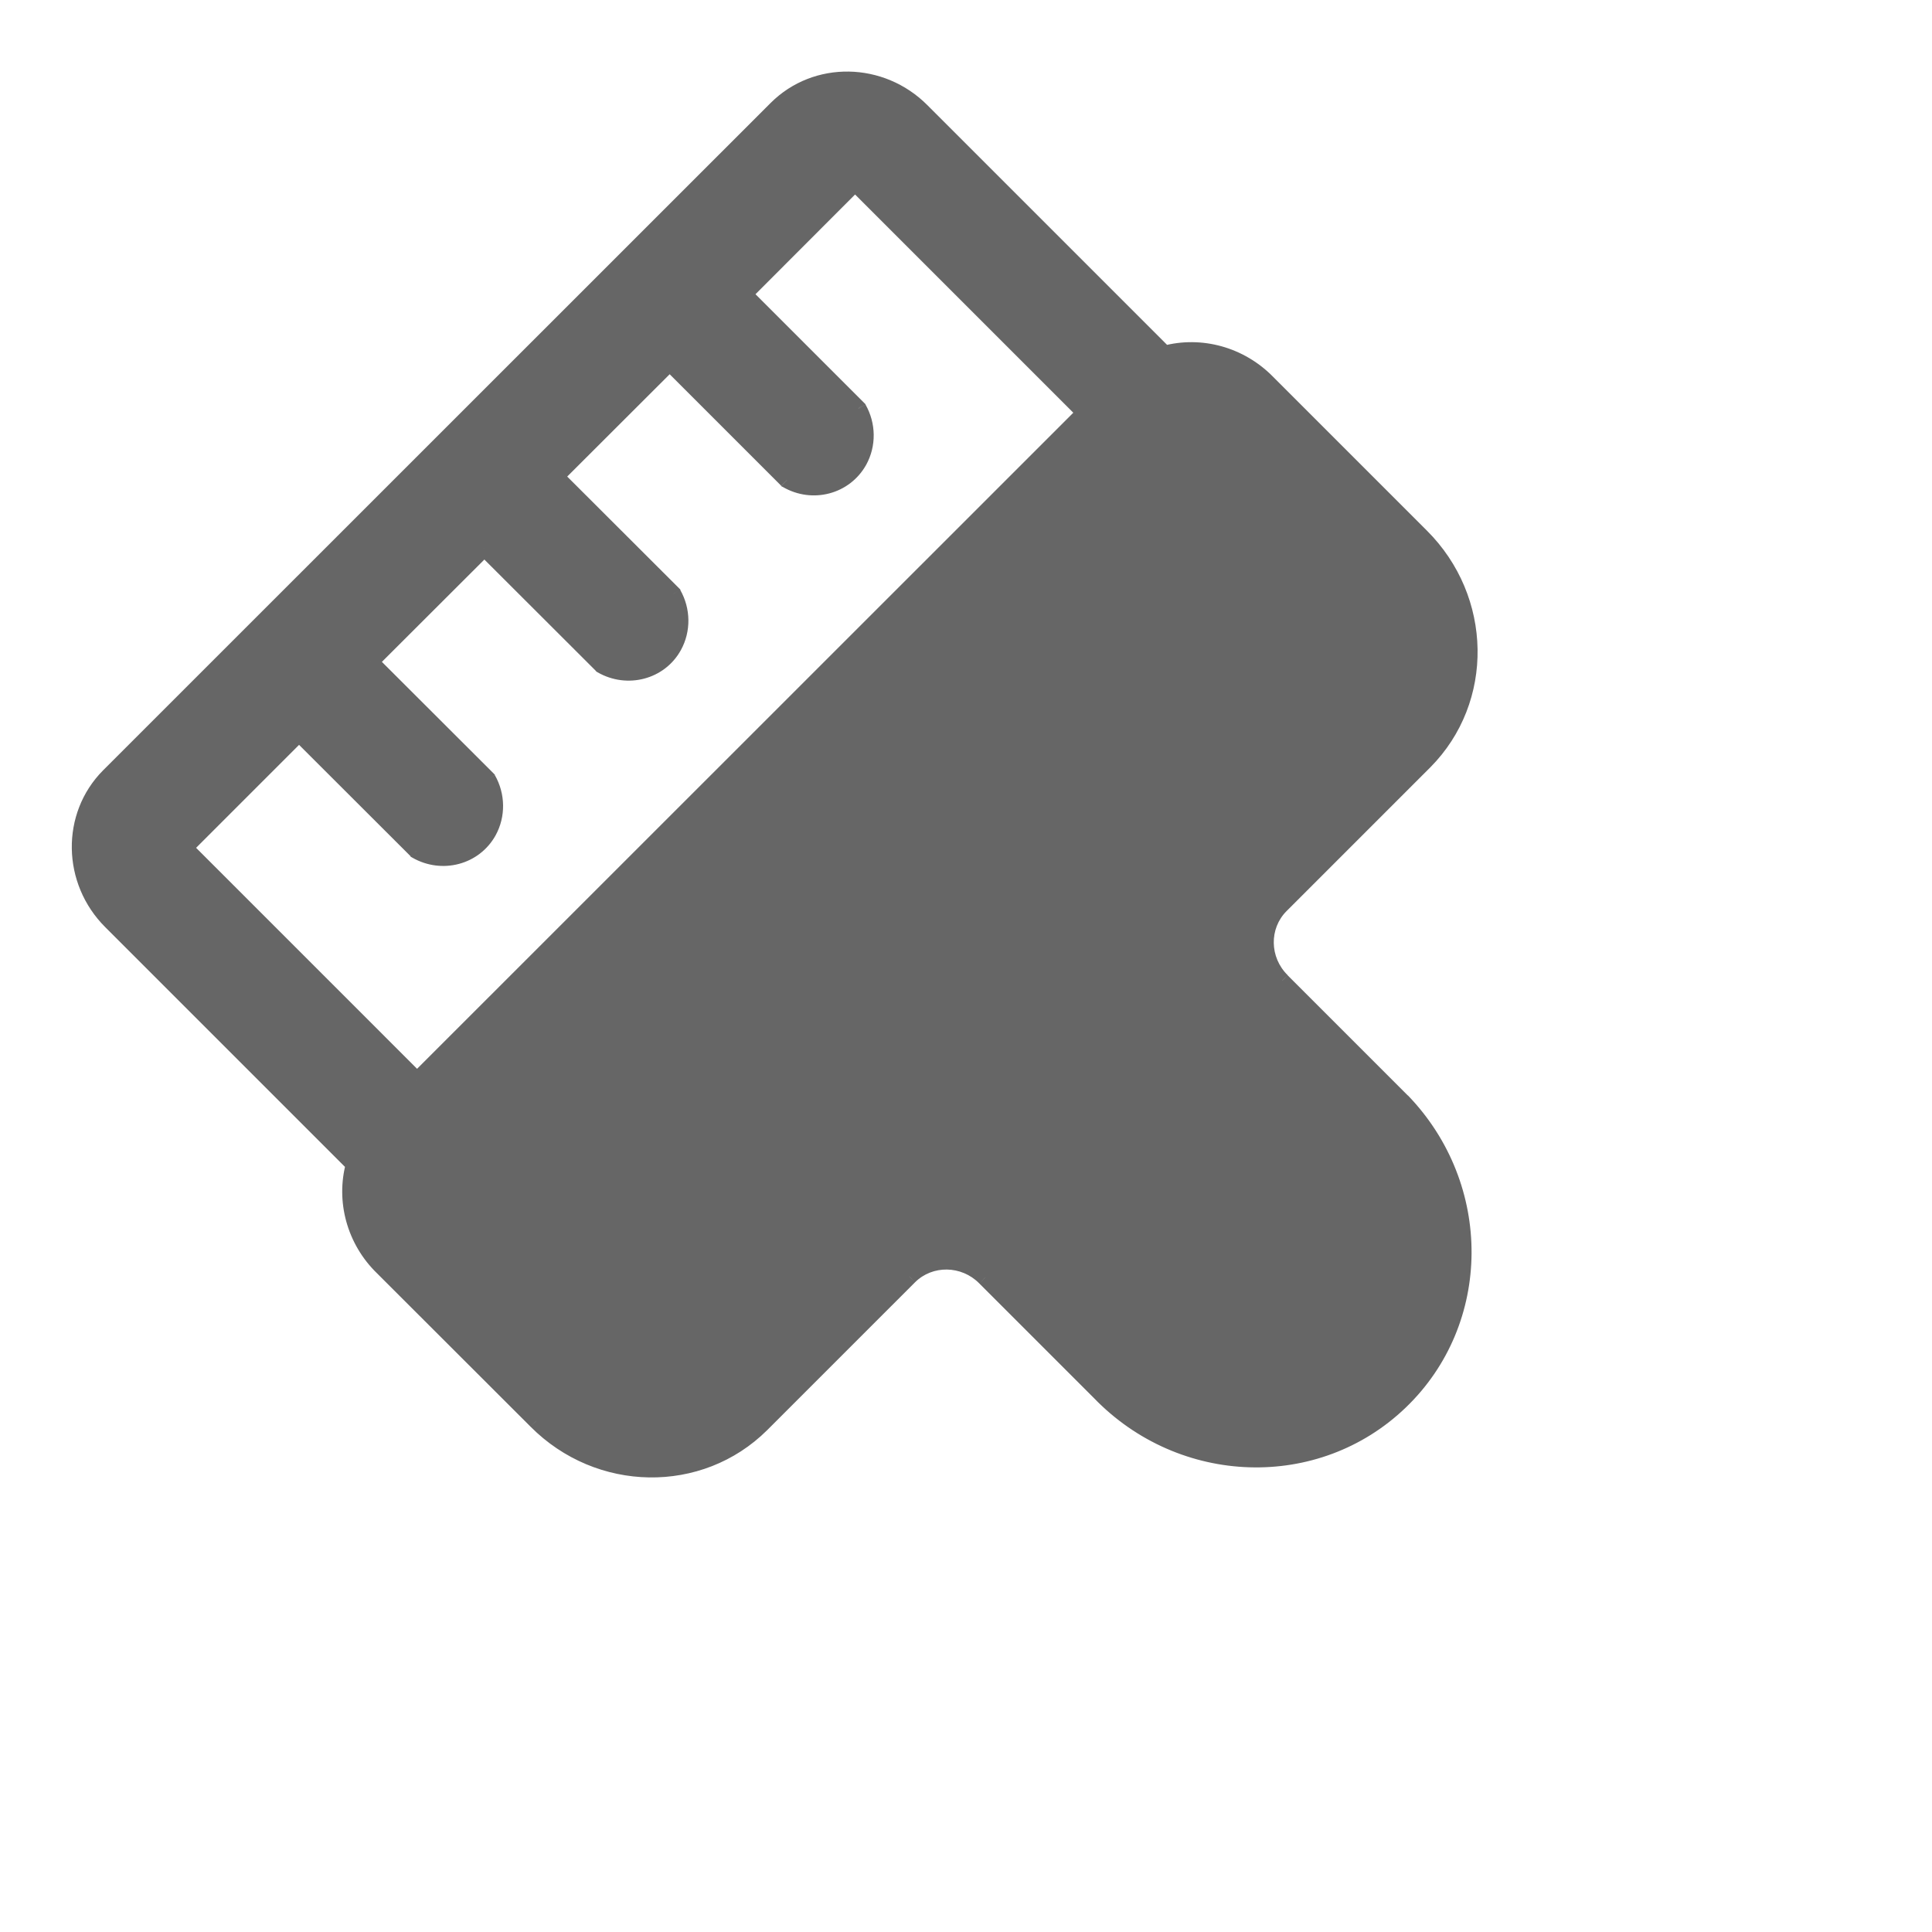 <svg width="12" height="12" viewBox="0 0 12 12" fill="none" xmlns="http://www.w3.org/2000/svg">
<path fill-rule="evenodd" clip-rule="evenodd" d="M5.725 0.688L7.234 2.197C7.46 2.136 7.704 2.205 7.872 2.376L8.827 3.331C9.219 3.721 9.229 4.347 8.848 4.73L7.955 5.623C7.827 5.752 7.831 5.962 7.963 6.093L8.709 6.839C9.222 7.371 9.217 8.207 8.698 8.706C8.178 9.206 7.342 9.179 6.829 8.648L6.118 7.936C5.988 7.805 5.778 7.801 5.648 7.929L4.73 8.848C4.346 9.228 3.72 9.218 3.33 8.826L2.376 7.872C2.204 7.705 2.136 7.458 2.199 7.232L0.69 5.723C0.437 5.472 0.43 5.067 0.676 4.821L4.822 0.674C5.069 0.428 5.473 0.435 5.725 0.688ZM1.858 4.555L1.148 5.266L1.146 5.265L2.591 6.71L6.737 2.563L5.311 1.138L4.621 1.827L5.332 2.538C5.39 2.639 5.392 2.763 5.336 2.863C5.248 3.021 5.048 3.074 4.888 2.982L4.159 2.254L3.453 2.96L4.182 3.688C4.239 3.79 4.241 3.913 4.186 4.014C4.098 4.171 3.897 4.224 3.737 4.133L3.009 3.404L2.302 4.111L3.03 4.84C3.088 4.941 3.09 5.065 3.034 5.165C2.947 5.322 2.746 5.376 2.586 5.284L1.858 4.555ZM8.489 4.047L8.379 4.244L8.399 4.225C8.449 4.175 8.479 4.112 8.489 4.047Z" fill="#666666"/>
<path d="M7.234 2.197L7.198 2.233L7.219 2.253L7.247 2.245L7.234 2.197ZM5.725 0.688L5.689 0.724L5.689 0.724L5.725 0.688ZM7.872 2.376L7.836 2.411L7.836 2.411L7.872 2.376ZM8.827 3.331L8.791 3.366L8.791 3.366L8.827 3.331ZM8.848 4.73L8.884 4.766L8.884 4.766L8.848 4.73ZM7.963 6.093L7.998 6.058L7.998 6.057L7.963 6.093ZM8.709 6.839L8.745 6.804L8.744 6.804L8.709 6.839ZM8.698 8.706L8.732 8.742L8.698 8.706ZM6.829 8.648L6.865 8.613L6.865 8.612L6.829 8.648ZM6.118 7.936L6.082 7.971L6.083 7.972L6.118 7.936ZM5.648 7.929L5.613 7.893L5.613 7.894L5.648 7.929ZM4.73 8.848L4.765 8.883L4.765 8.883L4.73 8.848ZM3.33 8.826L3.366 8.791L3.365 8.791L3.33 8.826ZM2.376 7.872L2.411 7.836L2.411 7.836L2.376 7.872ZM2.199 7.232L2.247 7.246L2.255 7.217L2.234 7.197L2.199 7.232ZM0.69 5.723L0.725 5.688L0.725 5.688L0.69 5.723ZM0.676 4.821L0.64 4.785L0.64 4.785L0.676 4.821ZM4.822 0.674L4.787 0.639L4.787 0.639L4.822 0.674ZM1.148 5.266L1.131 5.313L1.161 5.323L1.183 5.301L1.148 5.266ZM1.858 4.555L1.893 4.52L1.858 4.485L1.822 4.52L1.858 4.555ZM1.146 5.265L1.162 5.218L1.11 5.3L1.146 5.265ZM2.591 6.71L2.555 6.745L2.591 6.781L2.626 6.745L2.591 6.71ZM6.737 2.563L6.772 2.599L6.808 2.563L6.772 2.528L6.737 2.563ZM5.311 1.138L5.346 1.102L5.311 1.067L5.276 1.102L5.311 1.138ZM4.621 1.827L4.586 1.792L4.551 1.827L4.586 1.863L4.621 1.827ZM5.332 2.538L5.377 2.512L5.367 2.502L5.332 2.538ZM5.336 2.863L5.38 2.887L5.38 2.887L5.336 2.863ZM4.888 2.982L4.851 3.019L4.863 3.025L4.888 2.982ZM4.159 2.254L4.195 2.218L4.159 2.183L4.124 2.218L4.159 2.254ZM3.453 2.96L3.418 2.925L3.382 2.96L3.418 2.995L3.453 2.96ZM4.182 3.688L4.227 3.663L4.217 3.653L4.182 3.688ZM4.186 4.014L4.229 4.038L4.229 4.038L4.186 4.014ZM3.737 4.133L3.701 4.169L3.712 4.176L3.737 4.133ZM3.009 3.404L3.044 3.369L3.009 3.334L2.973 3.369L3.009 3.404ZM2.302 4.111L2.267 4.076L2.231 4.111L2.267 4.146L2.302 4.111ZM3.03 4.84L3.075 4.814L3.066 4.804L3.03 4.84ZM3.034 5.165L3.078 5.189L3.078 5.189L3.034 5.165ZM2.586 5.284L2.549 5.32L2.561 5.327L2.586 5.284ZM8.489 4.047L8.539 4.054L8.446 4.022L8.489 4.047ZM8.379 4.244L8.336 4.22L8.415 4.28L8.379 4.244ZM7.269 2.162L5.76 0.653L5.689 0.724L7.198 2.233L7.269 2.162ZM7.908 2.341C7.728 2.157 7.465 2.083 7.22 2.149L7.247 2.245C7.455 2.189 7.681 2.252 7.836 2.411L7.908 2.341ZM8.862 3.295L7.907 2.34L7.836 2.411L8.791 3.366L8.862 3.295ZM8.884 4.766C9.285 4.362 9.273 3.704 8.862 3.295L8.791 3.366C9.165 3.737 9.173 4.332 8.813 4.695L8.884 4.766ZM7.991 5.659L8.884 4.766L8.813 4.695L7.92 5.588L7.991 5.659ZM7.998 6.057C7.885 5.946 7.883 5.767 7.991 5.659L7.92 5.588C7.771 5.737 7.777 5.979 7.927 6.128L7.998 6.057ZM8.744 6.804L7.998 6.058L7.927 6.128L8.674 6.874L8.744 6.804ZM8.732 8.742C9.272 8.223 9.276 7.355 8.745 6.804L8.673 6.874C9.167 7.387 9.161 8.191 8.663 8.67L8.732 8.742ZM6.793 8.682C7.324 9.233 8.192 9.262 8.732 8.742L8.663 8.67C8.165 9.15 7.36 9.126 6.865 8.613L6.793 8.682ZM6.083 7.972L6.794 8.683L6.865 8.612L6.153 7.901L6.083 7.972ZM5.684 7.964C5.792 7.857 5.971 7.859 6.082 7.971L6.154 7.901C6.004 7.75 5.763 7.746 5.613 7.893L5.684 7.964ZM4.765 8.883L5.684 7.964L5.613 7.894L4.694 8.812L4.765 8.883ZM3.295 8.861C3.703 9.272 4.361 9.284 4.765 8.883L4.694 8.812C4.332 9.173 3.737 9.164 3.366 8.791L3.295 8.861ZM2.34 7.907L3.295 8.861L3.365 8.791L2.411 7.836L2.34 7.907ZM2.15 7.219C2.083 7.463 2.156 7.728 2.341 7.908L2.411 7.836C2.252 7.682 2.189 7.454 2.247 7.246L2.15 7.219ZM0.654 5.759L2.163 7.268L2.234 7.197L0.725 5.688L0.654 5.759ZM0.64 4.785C0.375 5.052 0.383 5.489 0.654 5.759L0.725 5.688C0.491 5.455 0.486 5.082 0.711 4.856L0.64 4.785ZM4.787 0.639L0.64 4.785L0.711 4.856L4.857 0.71L4.787 0.639ZM5.76 0.653C5.49 0.382 5.054 0.373 4.787 0.639L4.857 0.71C5.084 0.484 5.456 0.489 5.689 0.724L5.76 0.653ZM1.183 5.301L1.893 4.591L1.822 4.52L1.112 5.23L1.183 5.301ZM1.129 5.312L1.131 5.313L1.164 5.218L1.162 5.218L1.129 5.312ZM2.626 6.674L1.181 5.229L1.11 5.3L2.555 6.745L2.626 6.674ZM6.702 2.528L2.555 6.674L2.626 6.745L6.772 2.599L6.702 2.528ZM5.276 1.173L6.702 2.599L6.772 2.528L5.346 1.102L5.276 1.173ZM4.657 1.863L5.346 1.173L5.276 1.102L4.586 1.792L4.657 1.863ZM5.367 2.502L4.657 1.792L4.586 1.863L5.297 2.573L5.367 2.502ZM5.38 2.887C5.444 2.771 5.442 2.629 5.376 2.513L5.289 2.563C5.338 2.649 5.339 2.754 5.292 2.839L5.38 2.887ZM4.863 3.025C5.046 3.131 5.278 3.07 5.38 2.887L5.293 2.839C5.219 2.971 5.049 3.017 4.913 2.939L4.863 3.025ZM4.124 2.289L4.852 3.017L4.923 2.947L4.195 2.218L4.124 2.289ZM3.488 2.995L4.195 2.289L4.124 2.218L3.418 2.925L3.488 2.995ZM4.217 3.653L3.488 2.925L3.418 2.995L4.146 3.724L4.217 3.653ZM4.229 4.038C4.293 3.922 4.291 3.78 4.225 3.664L4.138 3.713C4.188 3.8 4.189 3.905 4.142 3.989L4.229 4.038ZM3.712 4.176C3.895 4.281 4.128 4.221 4.229 4.038L4.142 3.989C4.068 4.121 3.899 4.168 3.762 4.089L3.712 4.176ZM2.973 3.44L3.702 4.168L3.773 4.097L3.044 3.369L2.973 3.44ZM2.337 4.146L3.044 3.44L2.973 3.369L2.267 4.076L2.337 4.146ZM3.066 4.804L2.337 4.076L2.267 4.146L2.995 4.875L3.066 4.804ZM3.078 5.189C3.142 5.073 3.14 4.931 3.074 4.815L2.987 4.864C3.036 4.951 3.037 5.056 2.991 5.141L3.078 5.189ZM2.561 5.327C2.744 5.432 2.976 5.372 3.078 5.189L2.991 5.14C2.917 5.273 2.748 5.319 2.611 5.24L2.561 5.327ZM1.822 4.591L2.551 5.319L2.621 5.248L1.893 4.52L1.822 4.591ZM8.446 4.022L8.336 4.22L8.423 4.269L8.533 4.071L8.446 4.022ZM8.364 4.189L8.344 4.209L8.415 4.28L8.435 4.26L8.364 4.189ZM8.44 4.039C8.431 4.094 8.406 4.147 8.364 4.189L8.435 4.26C8.492 4.202 8.527 4.13 8.539 4.054L8.44 4.039Z" fill="#666666"/>
</svg>
